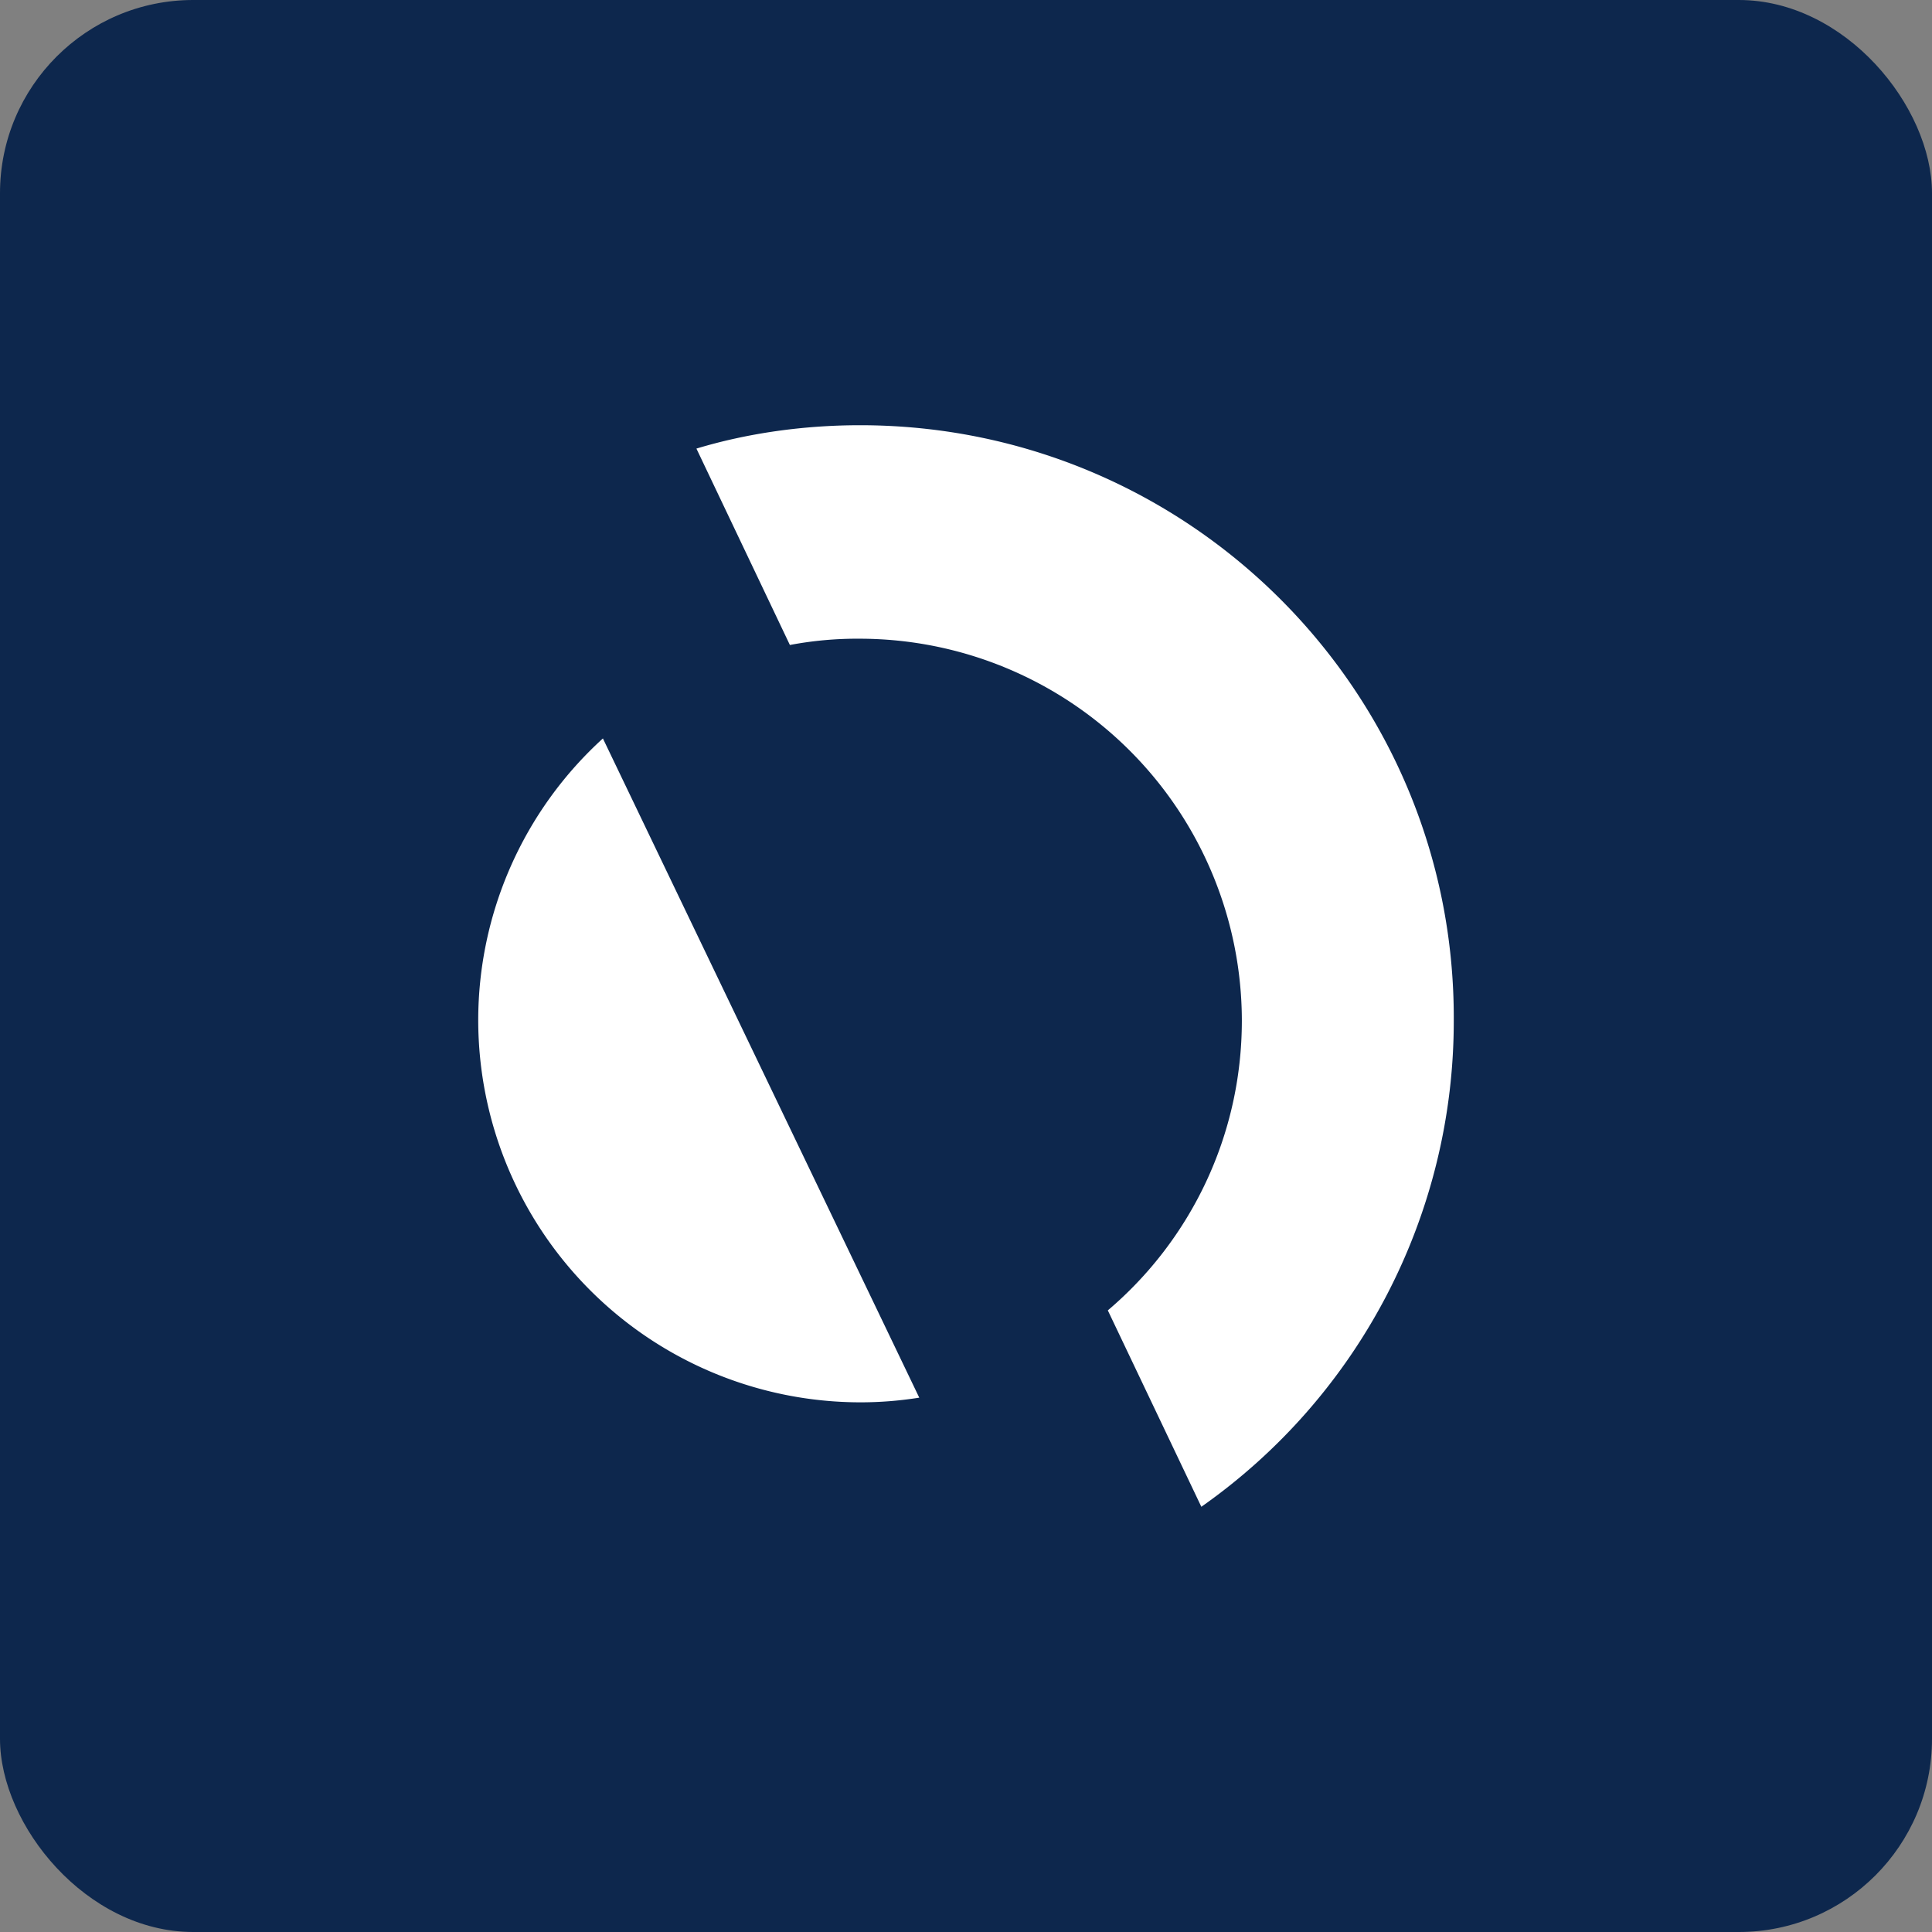<svg xmlns="http://www.w3.org/2000/svg" fill="none" viewBox="0 0 20 20"><rect x="0" y="0" width="20" height="20" fill="#808080" stroke="none"/><rect width="100%" height="100%" rx="2px" ry="2px" fill="#0D274D"/><g transform="translate(10, 10) scale(0.625) translate(-10, -10)"><path fill="#fff" d="M9.226 17.15 3.986 6.231a6.31 6.31 0 0 0-2.065 4.672 6.334 6.334 0 0 0 6.324 6.324c.335 0 .645-.025.98-.077M7.083 4.683a6 6 0 0 1 1.162-.104 6.334 6.334 0 0 1 6.324 6.324c0 1.91-.852 3.64-2.22 4.801l1.549 3.253a9.83 9.83 0 0 0 4.181-8.054c.026-5.446-4.388-9.86-9.834-9.86-.93 0-1.859.13-2.71.387z"/></g></svg>